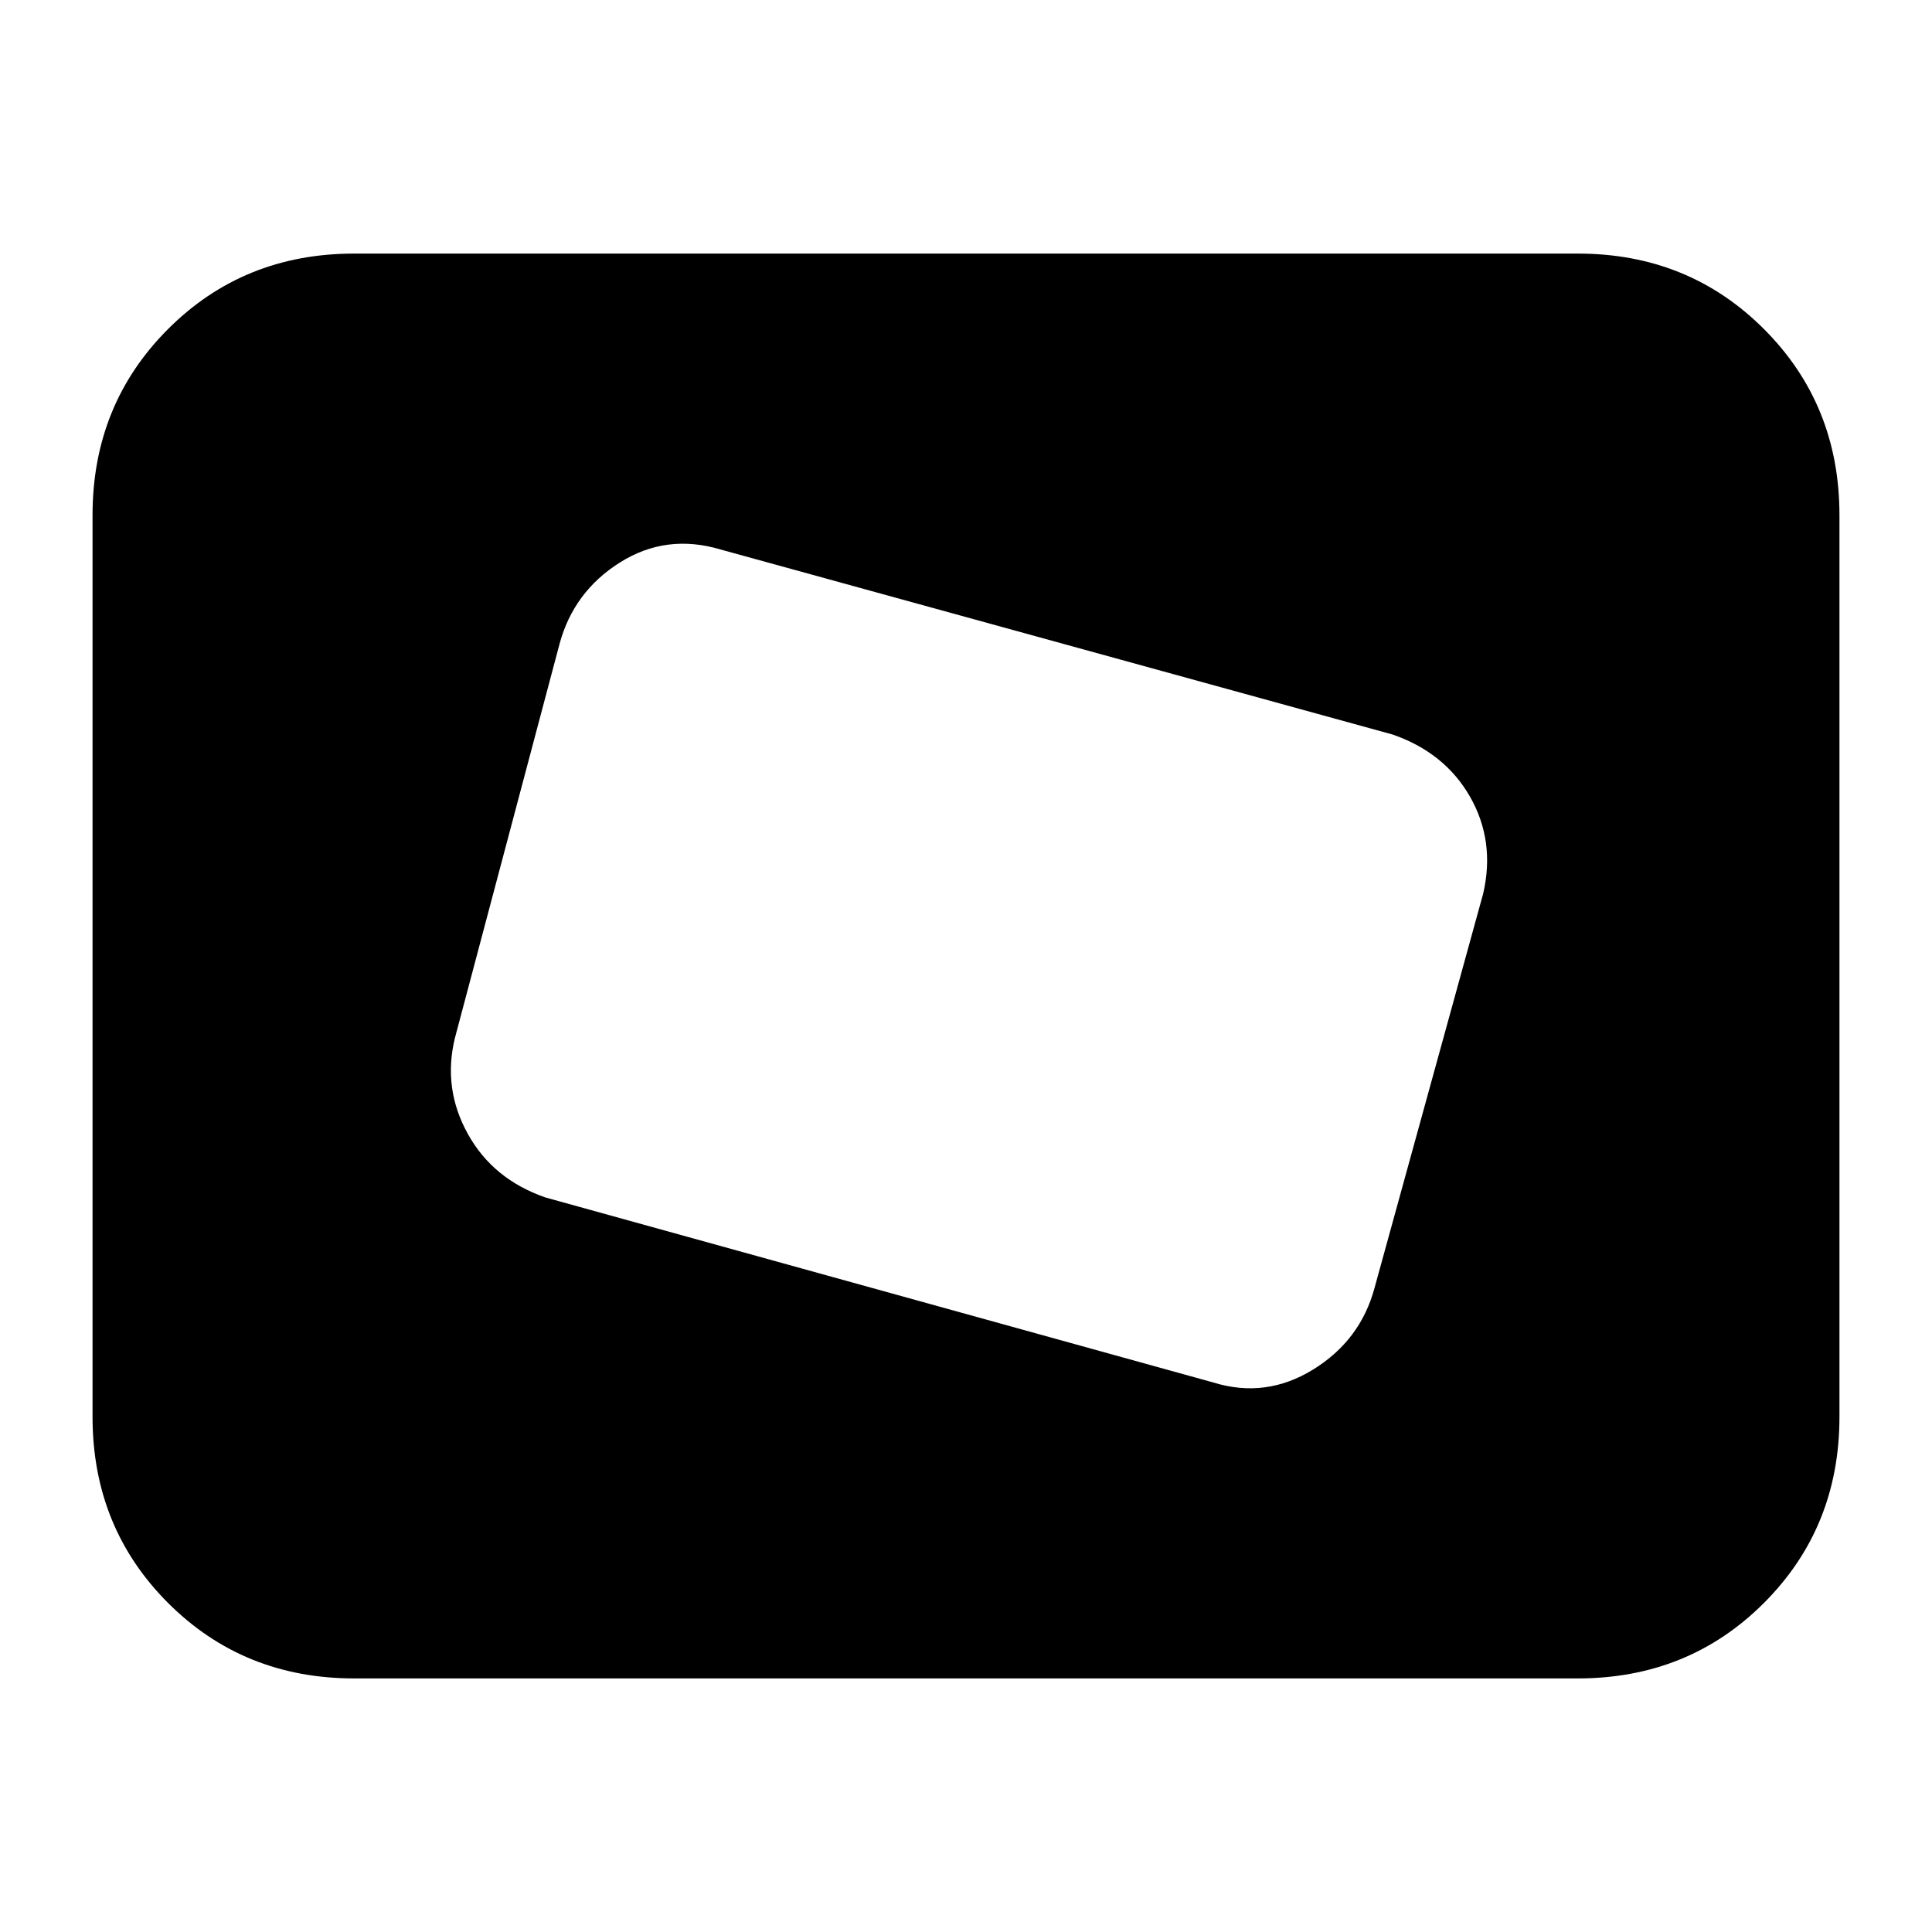 <svg xmlns="http://www.w3.org/2000/svg" height="20" width="20"><path d="M12.562 14.312q.542.167 1.032-.135.489-.302.635-.844l1.125-4.083q.125-.542-.135-1-.261-.458-.802-.646L7.458 5.688q-.562-.167-1.041.135-.479.302-.625.844L4.708 10.75q-.125.521.136.99.26.468.802.656Zm-5.687-3.708.729-2.729Zm-3.208 6.771q-1.146 0-1.927-.781-.782-.782-.782-1.927V5.333q0-1.145.782-1.927.781-.781 1.927-.781h12.666q1.146 0 1.927.781.782.782.782 1.927v9.334q0 1.145-.782 1.927-.781.781-1.927.781Z"/></svg>